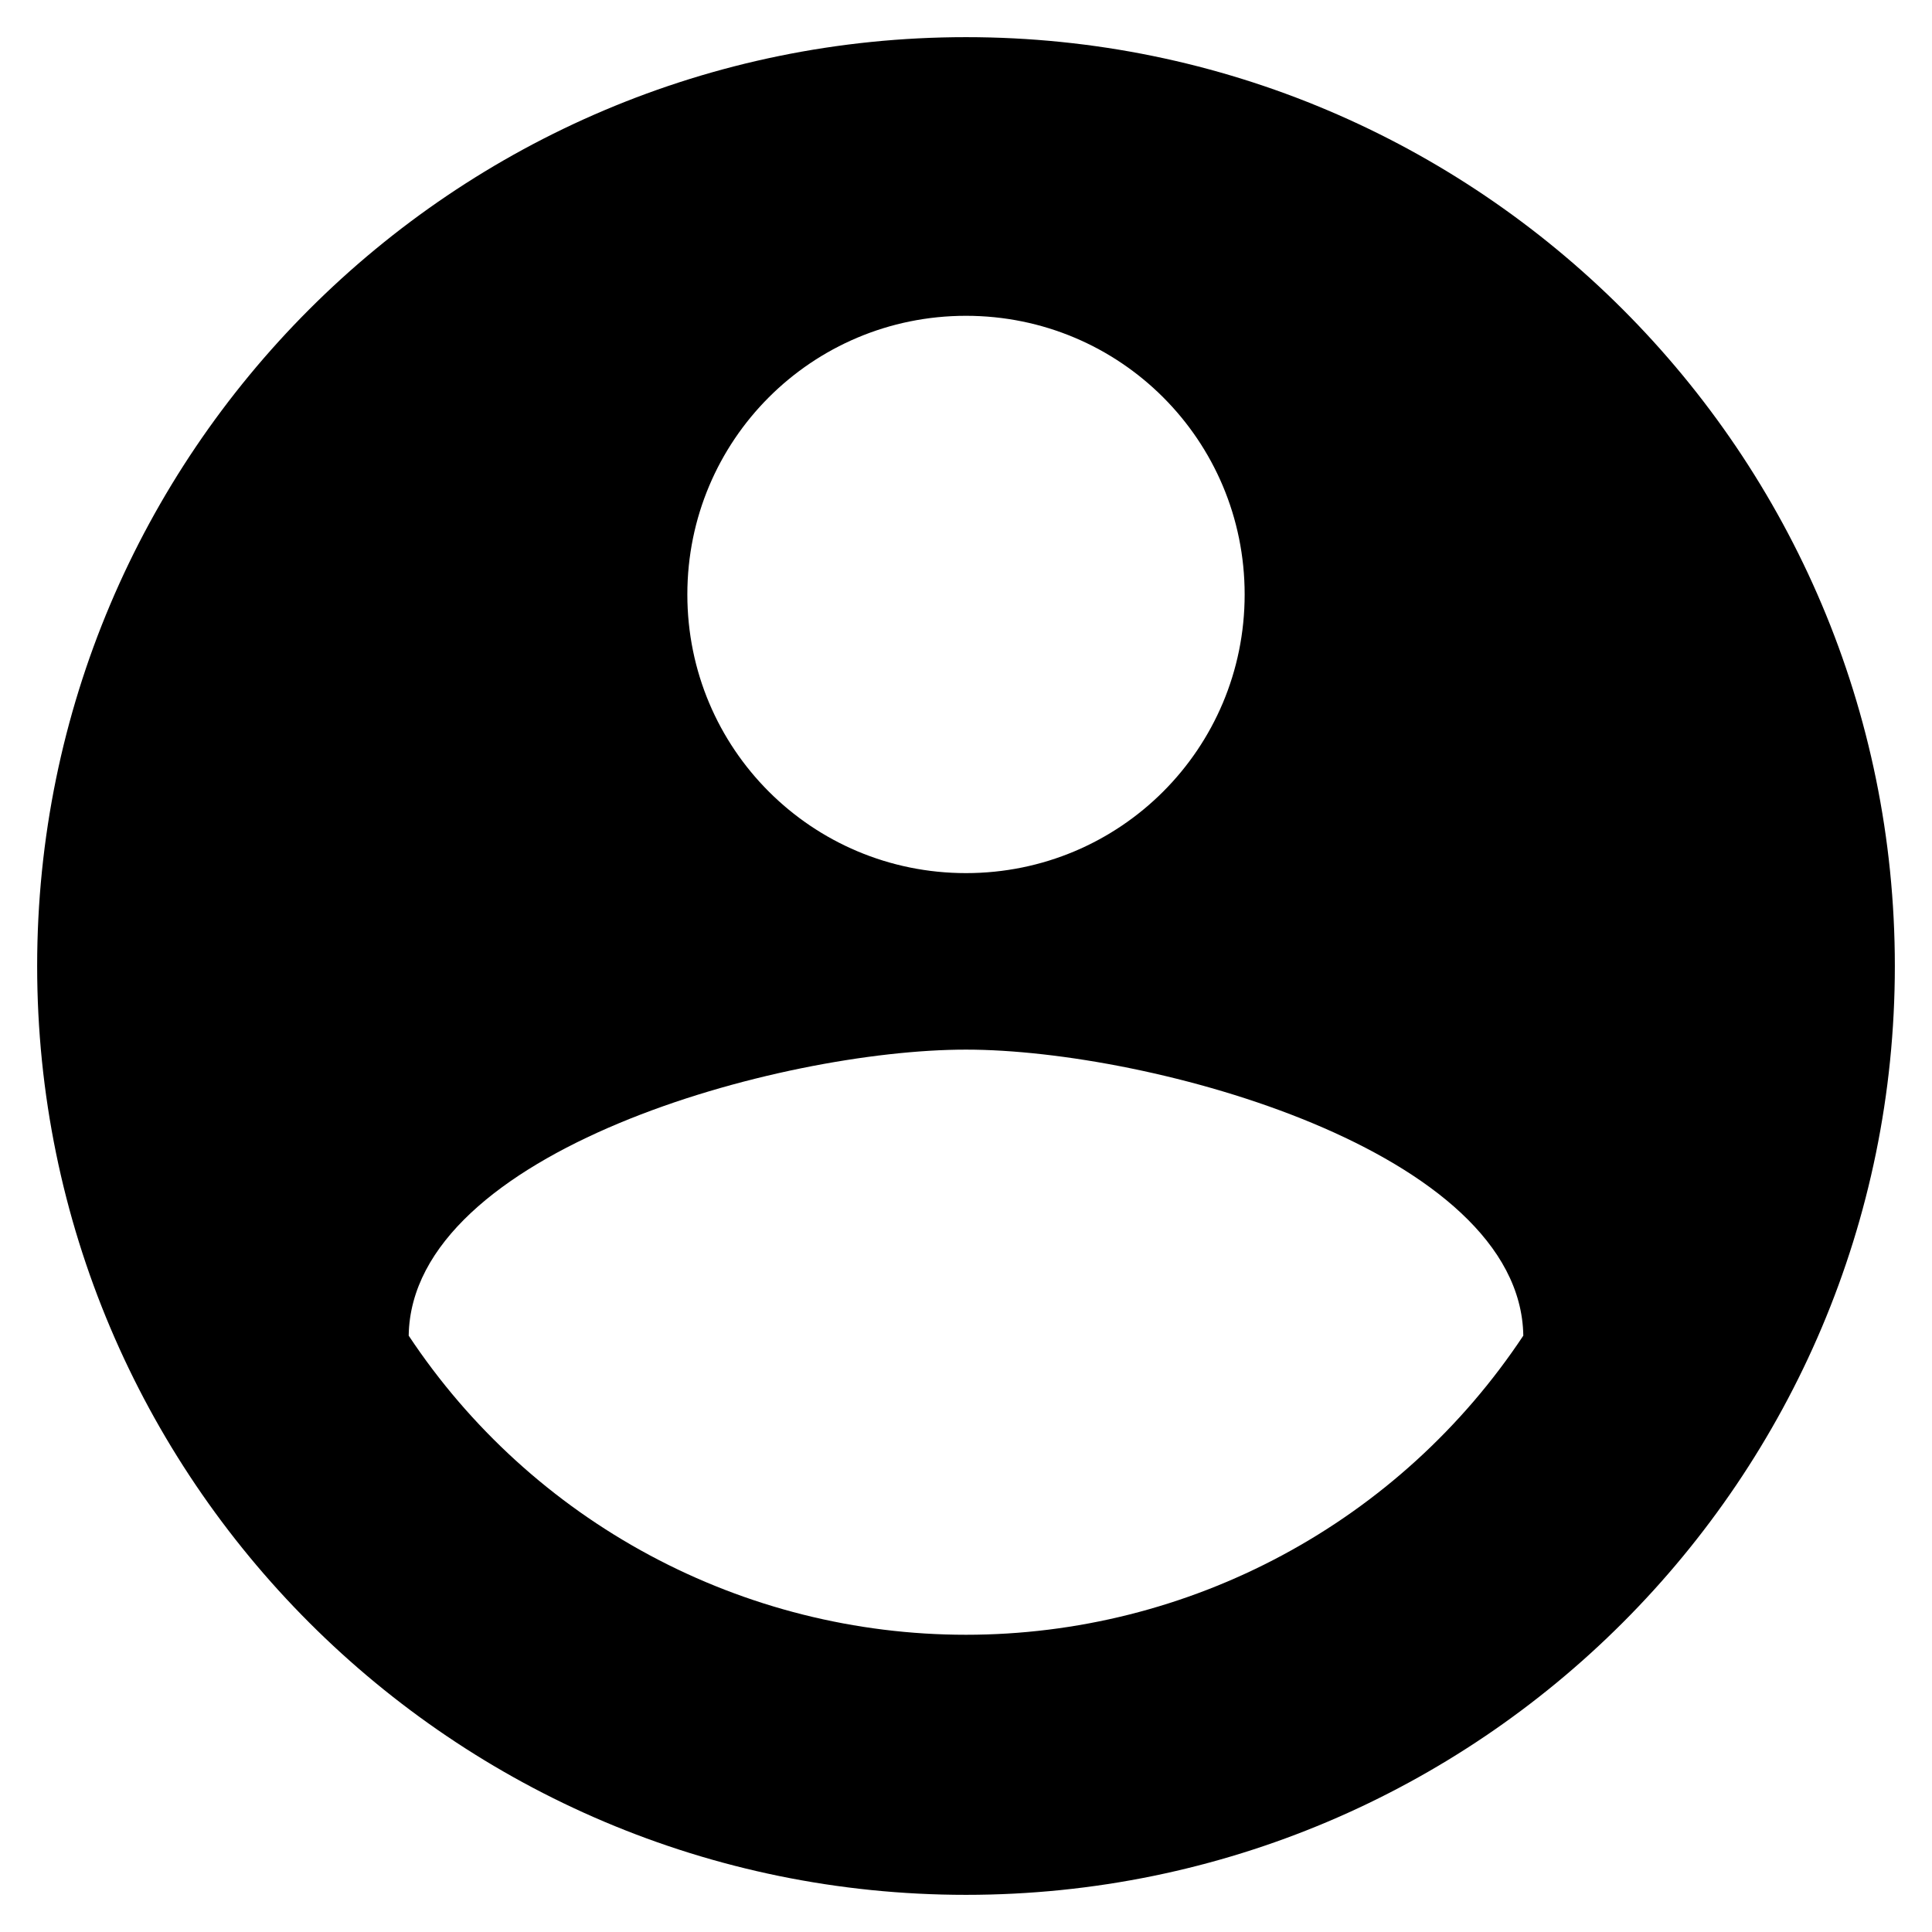 <svg width="39" height="39" viewBox="0 0 39 39" fill="none" xmlns="http://www.w3.org/2000/svg">
<path d="M19.5 0.75C9.15 0.75 0.75 9.15 0.75 19.5C0.75 29.85 9.15 38.25 19.5 38.25C29.85 38.25 38.25 29.85 38.25 19.5C38.25 9.15 29.85 0.75 19.5 0.75ZM19.5 6.375C22.613 6.375 25.125 8.887 25.125 12C25.125 15.113 22.613 17.625 19.5 17.625C16.387 17.625 13.875 15.113 13.875 12C13.875 8.887 16.387 6.375 19.5 6.375ZM19.5 33C17.272 33 15.079 32.449 13.116 31.395C11.153 30.342 9.481 28.819 8.25 26.962C8.306 23.231 15.75 21.188 19.5 21.188C23.231 21.188 30.694 23.231 30.75 26.962C29.518 28.819 27.847 30.342 25.884 31.395C23.921 32.449 21.728 33 19.5 33Z" fill="black"/>
</svg>
